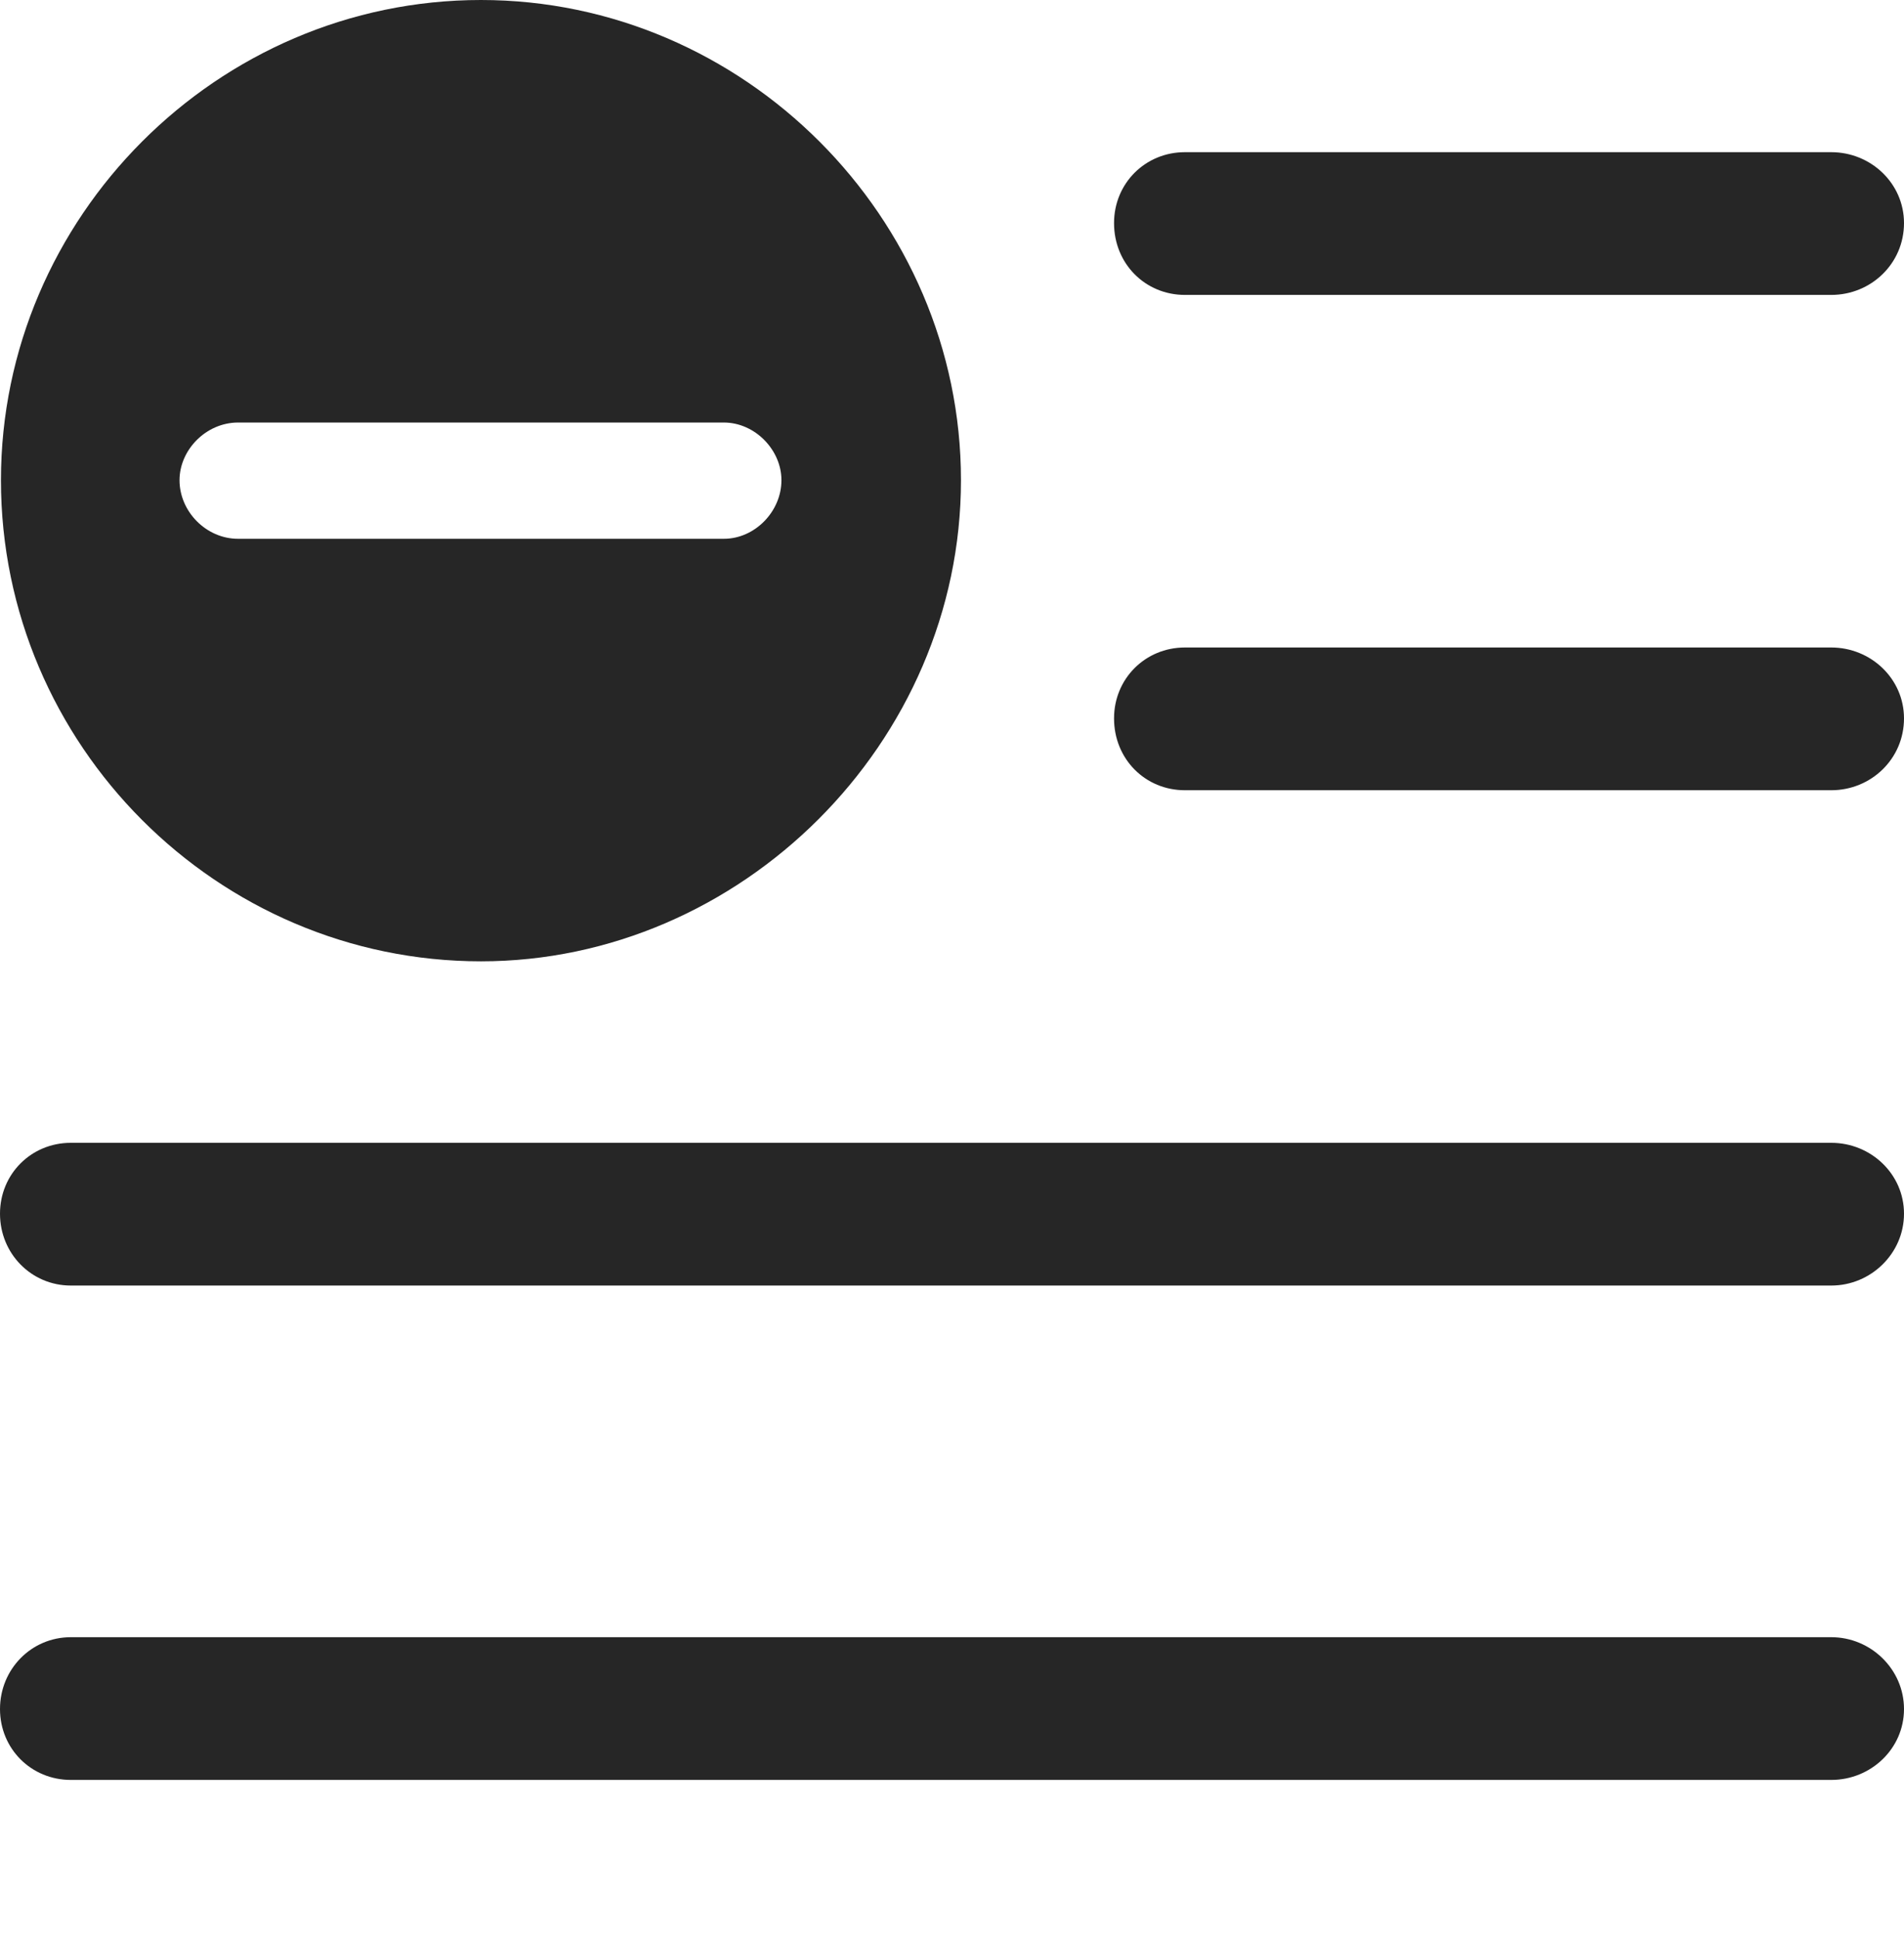 <?xml version="1.0" encoding="UTF-8"?>
<!--Generator: Apple Native CoreSVG 232.5-->
<!DOCTYPE svg
PUBLIC "-//W3C//DTD SVG 1.1//EN"
       "http://www.w3.org/Graphics/SVG/1.1/DTD/svg11.dtd">
<svg version="1.1" xmlns="http://www.w3.org/2000/svg" xmlns:xlink="http://www.w3.org/1999/xlink" width="98.389" height="100.146">
 <g>
  <rect height="100.146" opacity="0" width="98.389" x="0" y="0"/>
  <path d="M98.389 88.281C98.389 90.332 96.68 91.943 94.629 91.943L3.662 91.943C1.611 91.943 0 90.332 0 88.281C0 86.231 1.611 84.57 3.662 84.57L94.629 84.57C96.68 84.57 98.389 86.231 98.389 88.281ZM98.389 62.695C98.389 64.746 96.68 66.406 94.629 66.406L3.662 66.406C1.611 66.406 0 64.746 0 62.695C0 60.645 1.611 59.033 3.662 59.033L94.629 59.033C96.68 59.033 98.389 60.645 98.389 62.695ZM98.389 37.109C98.389 39.209 96.68 40.82 94.629 40.82L61.23 40.82C59.18 40.82 57.568 39.209 57.568 37.109C57.568 35.059 59.18 33.447 61.23 33.447L94.629 33.447C96.68 33.447 98.389 35.059 98.389 37.109ZM98.389 11.523C98.389 13.623 96.68 15.234 94.629 15.234L61.23 15.234C59.18 15.234 57.568 13.623 57.568 11.523C57.568 9.473 59.18 7.861 61.23 7.861L94.629 7.861C96.68 7.861 98.389 9.473 98.389 11.523Z" fill="#000000" fill-opacity="0.85"/>
  <path d="M49.658 24.805C49.658 38.379 38.281 49.658 24.854 49.658C11.23 49.658 0.049 38.477 0.049 24.805C0.049 11.23 11.23 0 24.854 0C38.428 0 49.658 11.23 49.658 24.805ZM12.305 21.826C10.645 21.826 9.277 23.242 9.277 24.805C9.277 26.416 10.645 27.832 12.305 27.832L37.402 27.832C39.014 27.832 40.381 26.416 40.381 24.805C40.381 23.242 39.014 21.826 37.402 21.826Z" fill="#000000" fill-opacity="0.85"/>
 </g>
</svg>
